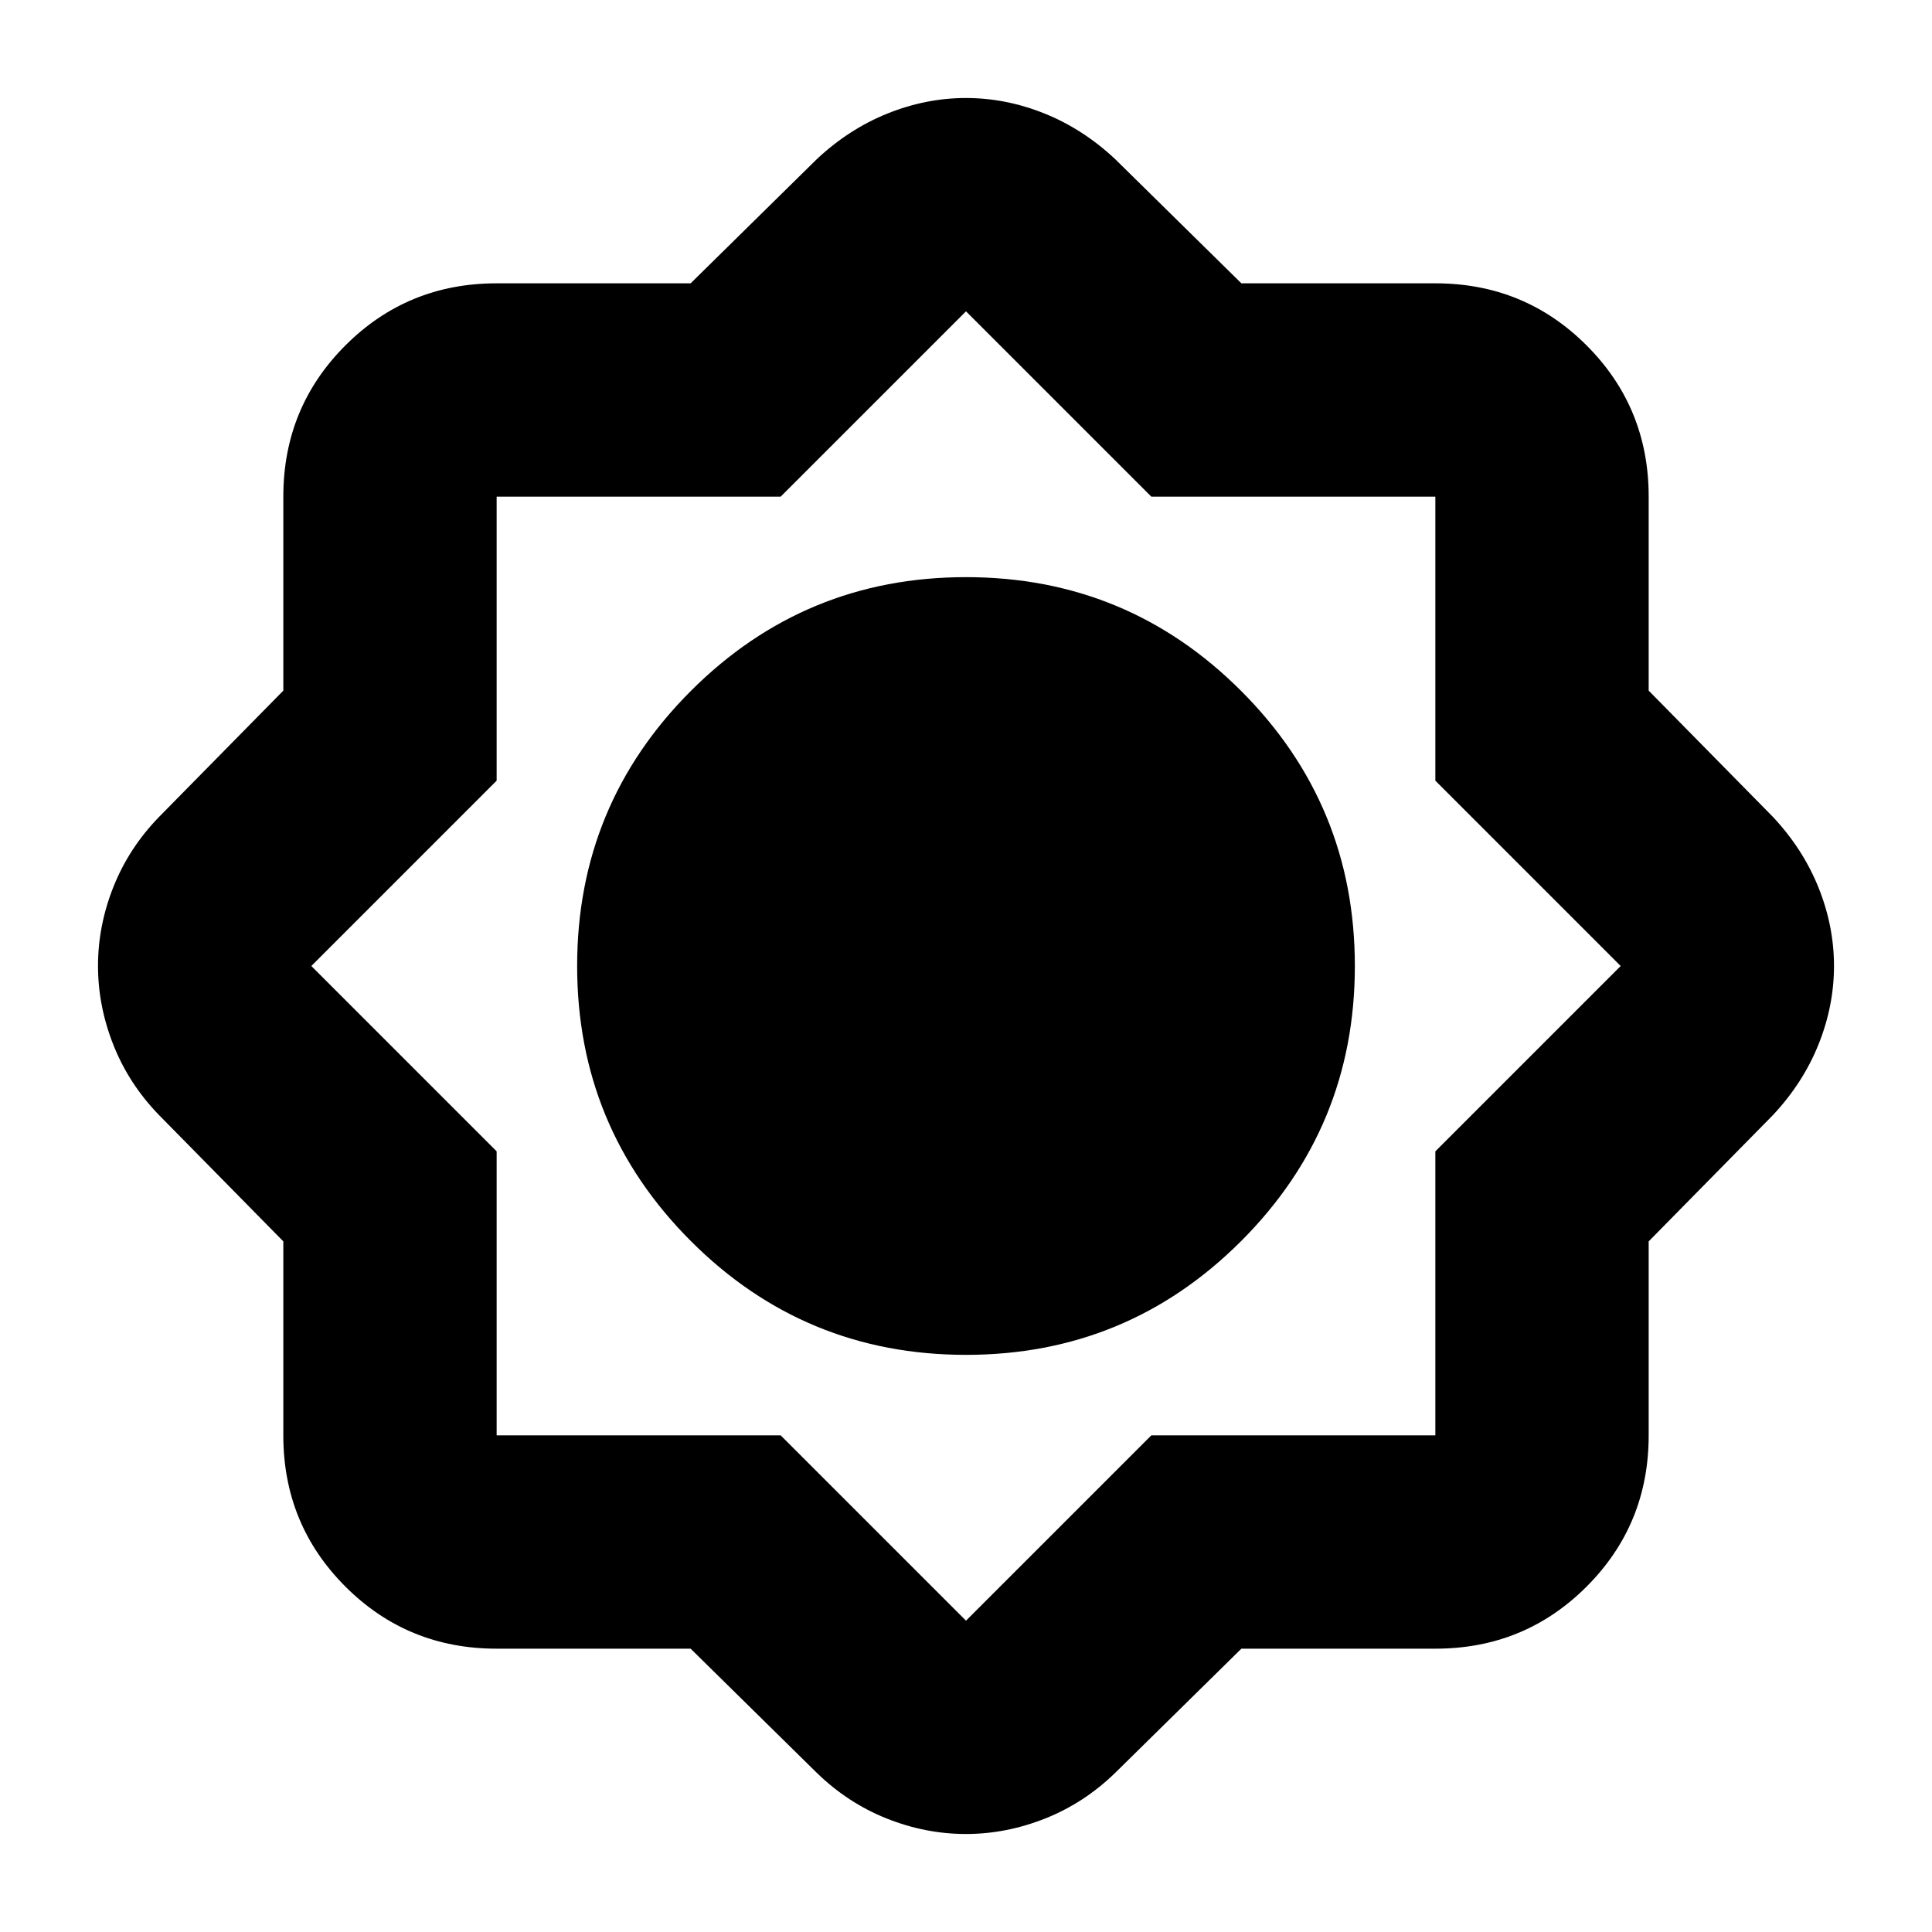 <svg xmlns="http://www.w3.org/2000/svg" height="24" viewBox="0 -960 960 960" width="24"><path d="M343.17-140.78h-96.39q-44.3 0-75.15-30.85-30.85-30.85-30.85-75.15v-96.39l-61.74-62.74q-14.95-15.39-22.65-34.76-7.69-19.36-7.69-39.39t7.69-39.33q7.7-19.31 22.65-34.7l61.74-62.74v-96.39q0-44.3 30.85-75.15 30.85-30.85 75.15-30.85h96.39l62.74-61.74q15.96-14.95 35.12-22.65 19.15-7.69 38.97-7.69t38.97 7.69q19.16 7.7 35.12 22.65l62.74 61.74h96.39q44.3 0 75.15 30.85 30.85 30.85 30.85 75.15v96.39l61.74 62.74q14.95 15.96 22.65 35.12 7.69 19.15 7.69 38.97t-7.69 38.97q-7.7 19.16-22.65 35.12l-61.74 62.74v96.39q0 44.3-30.85 75.15-30.85 30.85-75.15 30.85h-96.39l-62.74 61.74q-15.39 14.95-34.76 22.65-19.36 7.69-39.39 7.69t-39.33-7.69q-19.31-7.7-34.7-22.65l-62.74-61.74Zm136.82-146q80.18 0 136.71-56.52 56.52-56.51 56.52-136.69T616.7-616.7q-56.51-56.52-136.69-56.52T343.3-616.7q-56.52 56.51-56.52 136.69T343.3-343.3q56.51 56.52 136.69 56.52Zm-92.08 40L480-154.7l92.09-92.08h141.13v-141.13L805.3-480l-92.08-92.09v-141.13H572.09L480-805.3l-92.09 92.08H246.78v141.13L154.7-480l92.08 92.09v141.13h141.13Z"/></svg>
